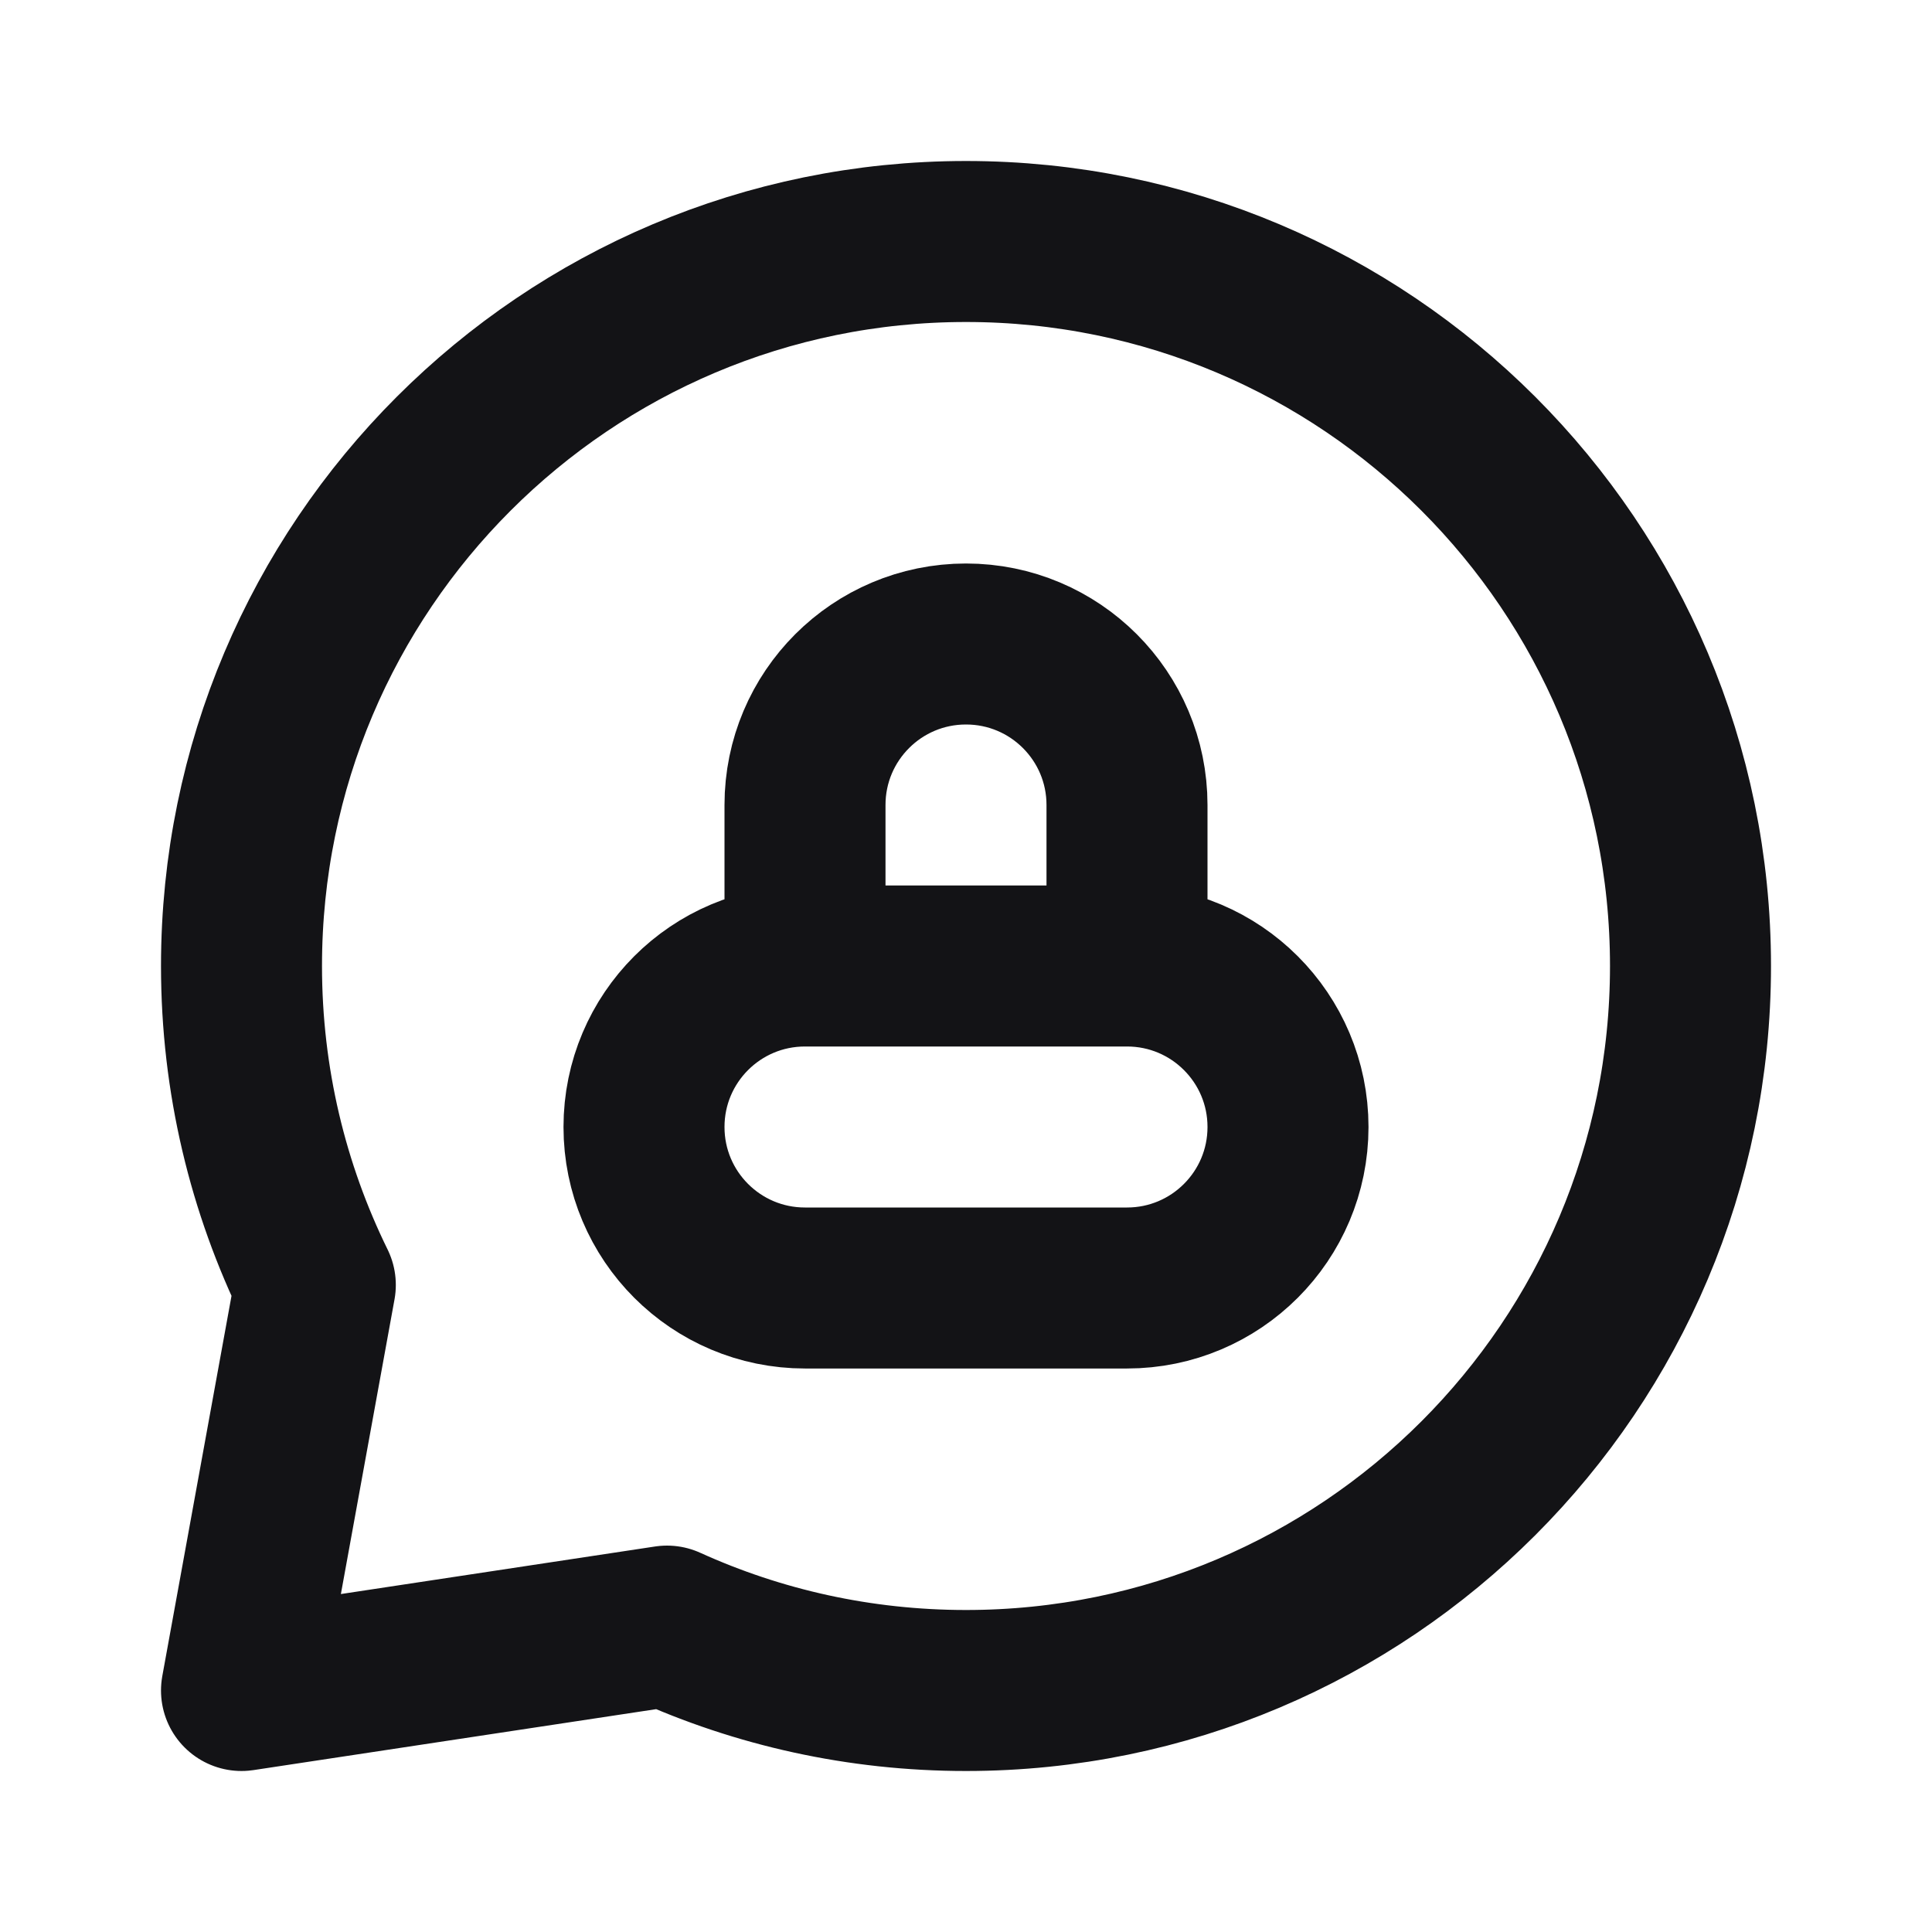 <svg width="24" height="24" viewBox="0 0 24 24" fill="none" xmlns="http://www.w3.org/2000/svg">
<path d="M10 12H14M10 12C8.895 12 8 12.895 8 14C8 15.105 8.895 16 10 16H14C15.105 16 16 15.105 16 14C16 12.895 15.105 12 14 12M10 12V10C10 8.895 10.895 8 12 8C13.105 8 14 8.895 14 10V12M21 12C21 16.971 16.971 21 12 21C10.676 21 9.419 20.714 8.286 20.2L3 21L3.917 15.962C3.33 14.766 3 13.422 3 12C3 7.029 7.03 3 12 3C16.971 3 21 7.029 21 12Z" stroke="#131316" stroke-width="2" stroke-linecap="round" stroke-linejoin="round"/>
</svg>
